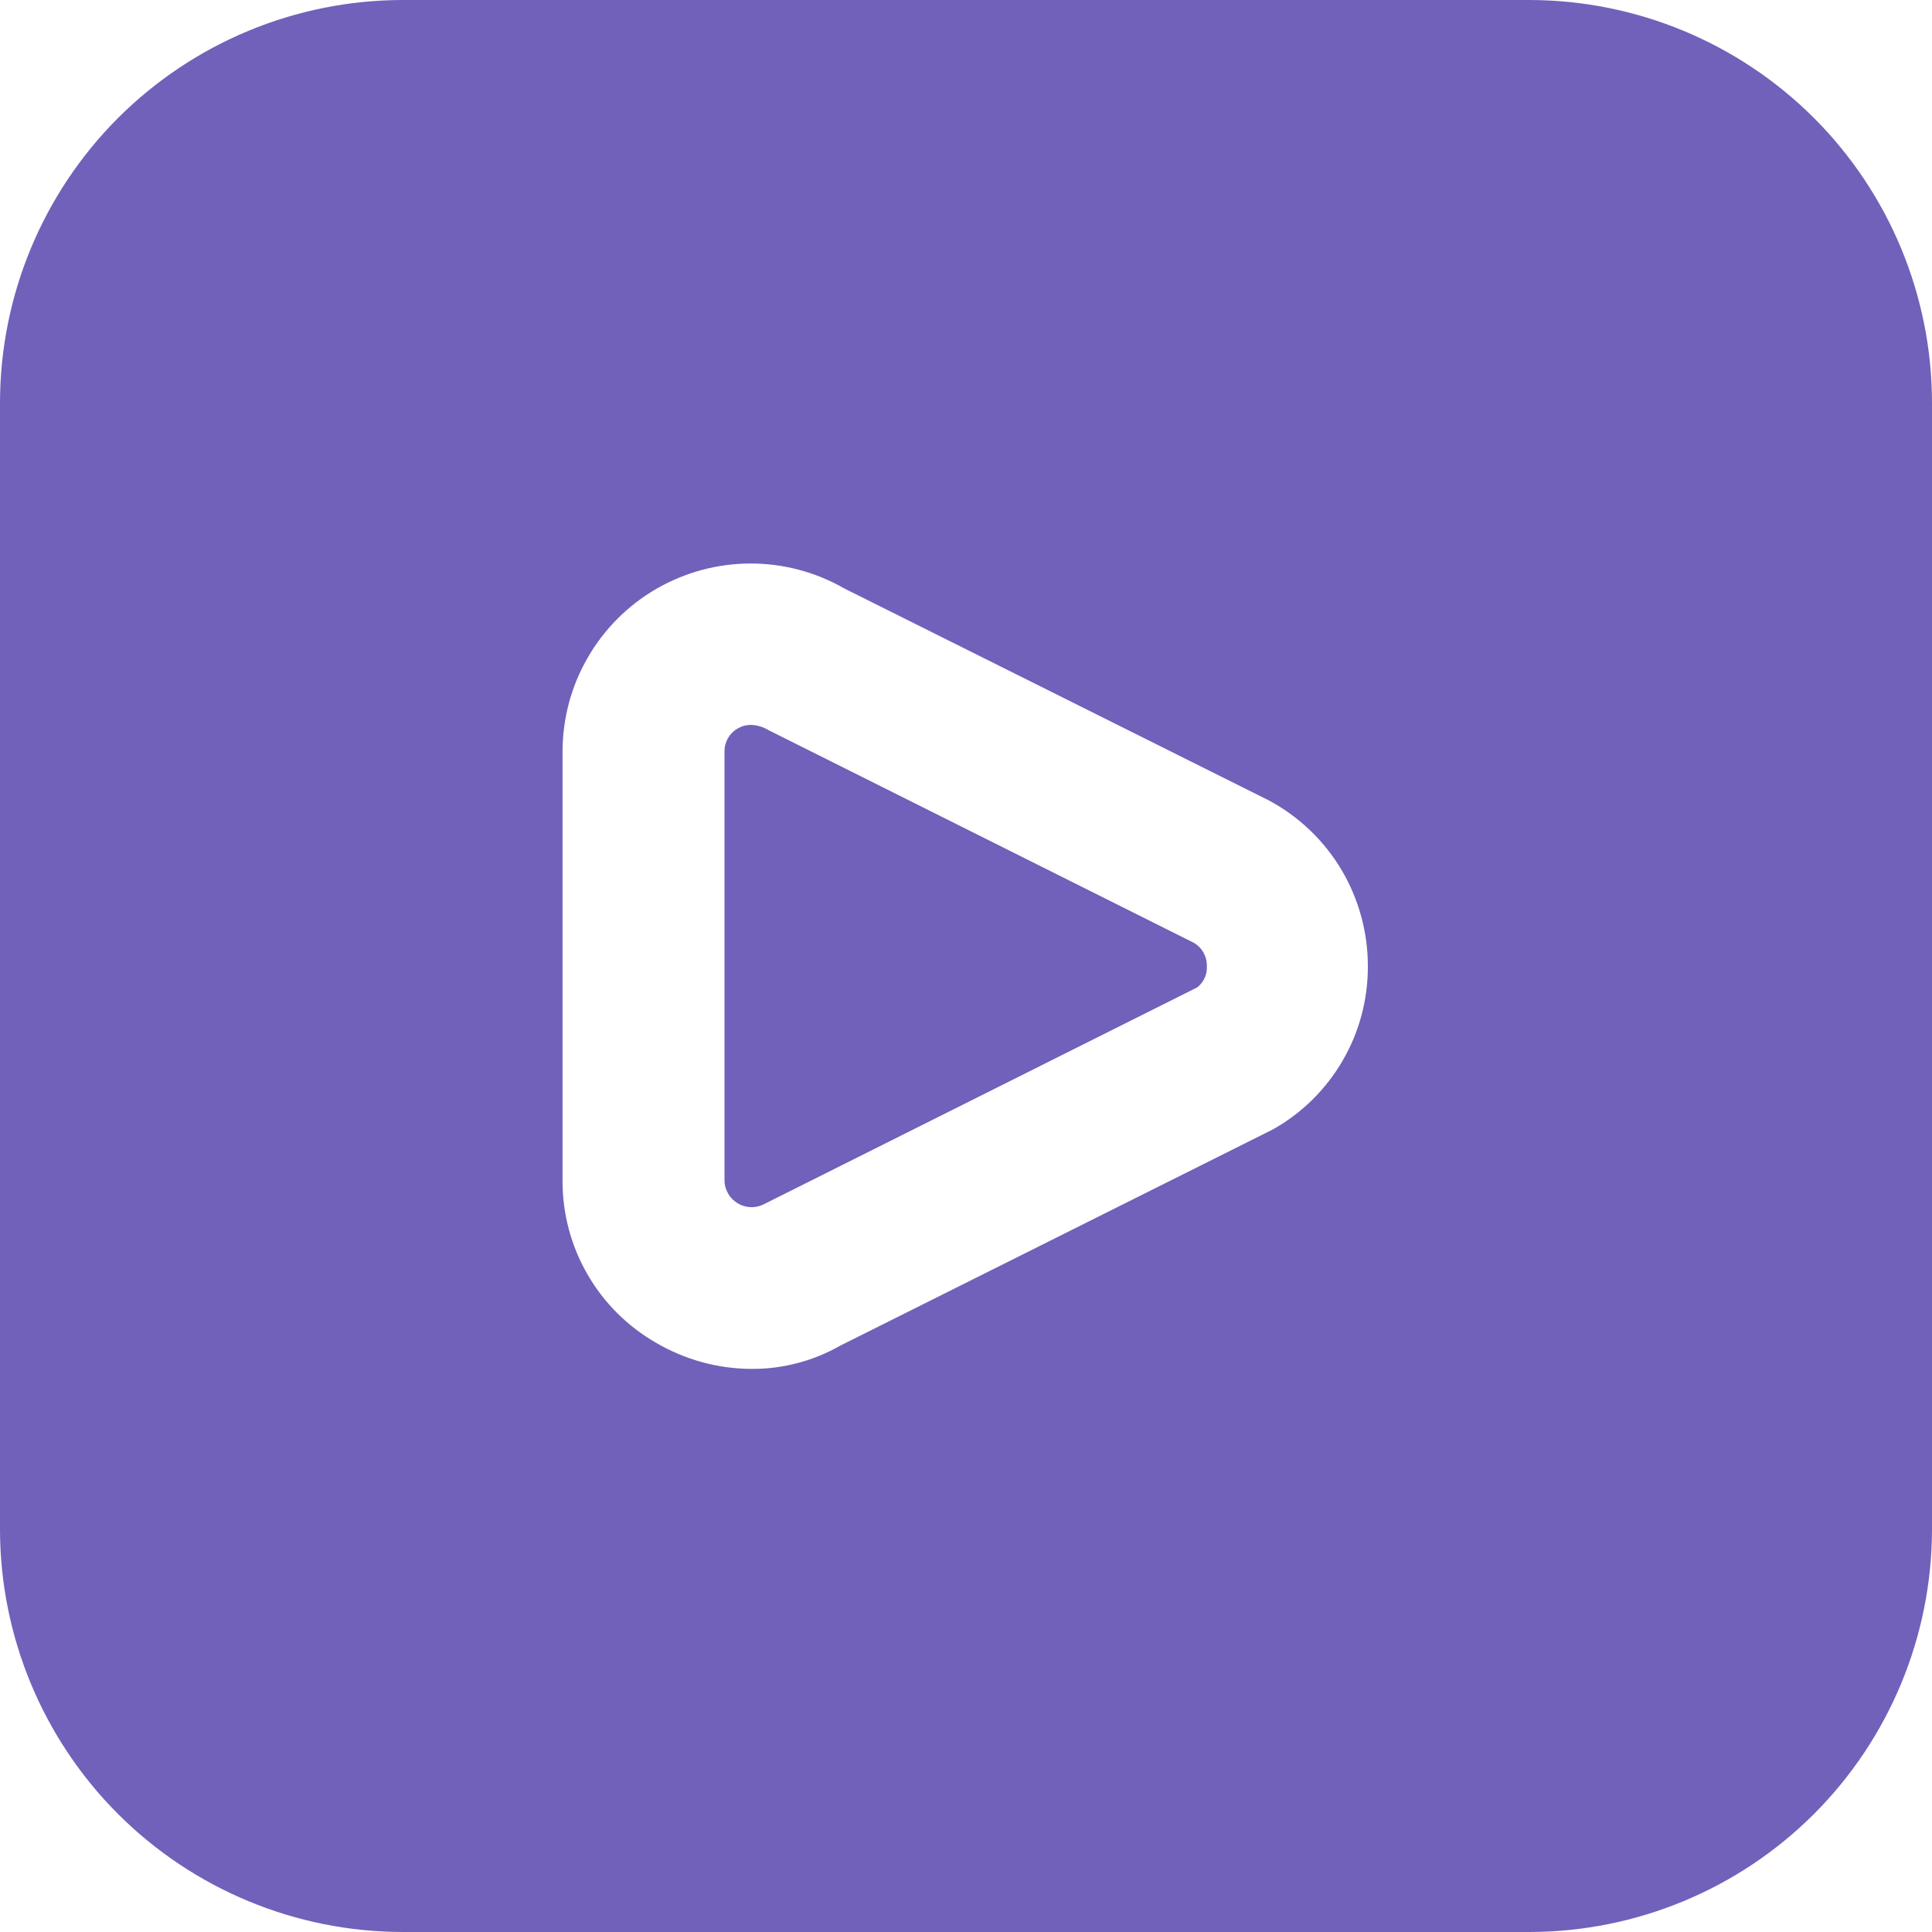 <svg width="24" height="24" viewBox="0 0 24 24" fill="none" xmlns="http://www.w3.org/2000/svg">
<path d="M14.823 11.708C14.875 11.736 14.919 11.779 14.948 11.83C14.978 11.882 14.993 11.941 14.992 12C14.995 12.051 14.986 12.101 14.965 12.148C14.944 12.194 14.912 12.235 14.872 12.266L9.5 14.954C9.449 14.982 9.391 14.997 9.333 14.996C9.274 14.995 9.217 14.979 9.167 14.95C9.116 14.92 9.074 14.878 9.045 14.827C9.016 14.777 9 14.72 9 14.661V9.339C8.999 9.28 9.014 9.221 9.043 9.17C9.073 9.118 9.116 9.076 9.168 9.047C9.216 9.019 9.27 9.005 9.325 9.005C9.406 9.007 9.484 9.031 9.553 9.073L14.823 11.708ZM24 5V19C23.998 20.326 23.471 21.596 22.534 22.534C21.596 23.471 20.326 23.998 19 24H5C3.674 23.998 2.404 23.471 1.466 22.534C0.529 21.596 0.002 20.326 0 19L0 5C0.002 3.674 0.529 2.404 1.466 1.466C2.404 0.529 3.674 0.002 5 0L19 0C20.326 0.002 21.596 0.529 22.534 1.466C23.471 2.404 23.998 3.674 24 5ZM16.992 12C16.992 11.579 16.878 11.165 16.663 10.803C16.447 10.441 16.137 10.145 15.766 9.945L10.488 7.31C10.133 7.106 9.73 6.999 9.32 7C8.91 7.001 8.508 7.11 8.153 7.315C7.798 7.521 7.504 7.816 7.3 8.171C7.095 8.526 6.988 8.929 6.988 9.339V14.661C6.986 15.071 7.092 15.474 7.297 15.829C7.501 16.184 7.796 16.478 8.152 16.682C8.512 16.892 8.921 17.004 9.338 17.005C9.724 17.007 10.103 16.907 10.438 16.716L15.814 14.029C16.174 13.827 16.472 13.532 16.679 13.175C16.887 12.818 16.994 12.412 16.992 12Z" fill="#7161ba"/>
</svg>
